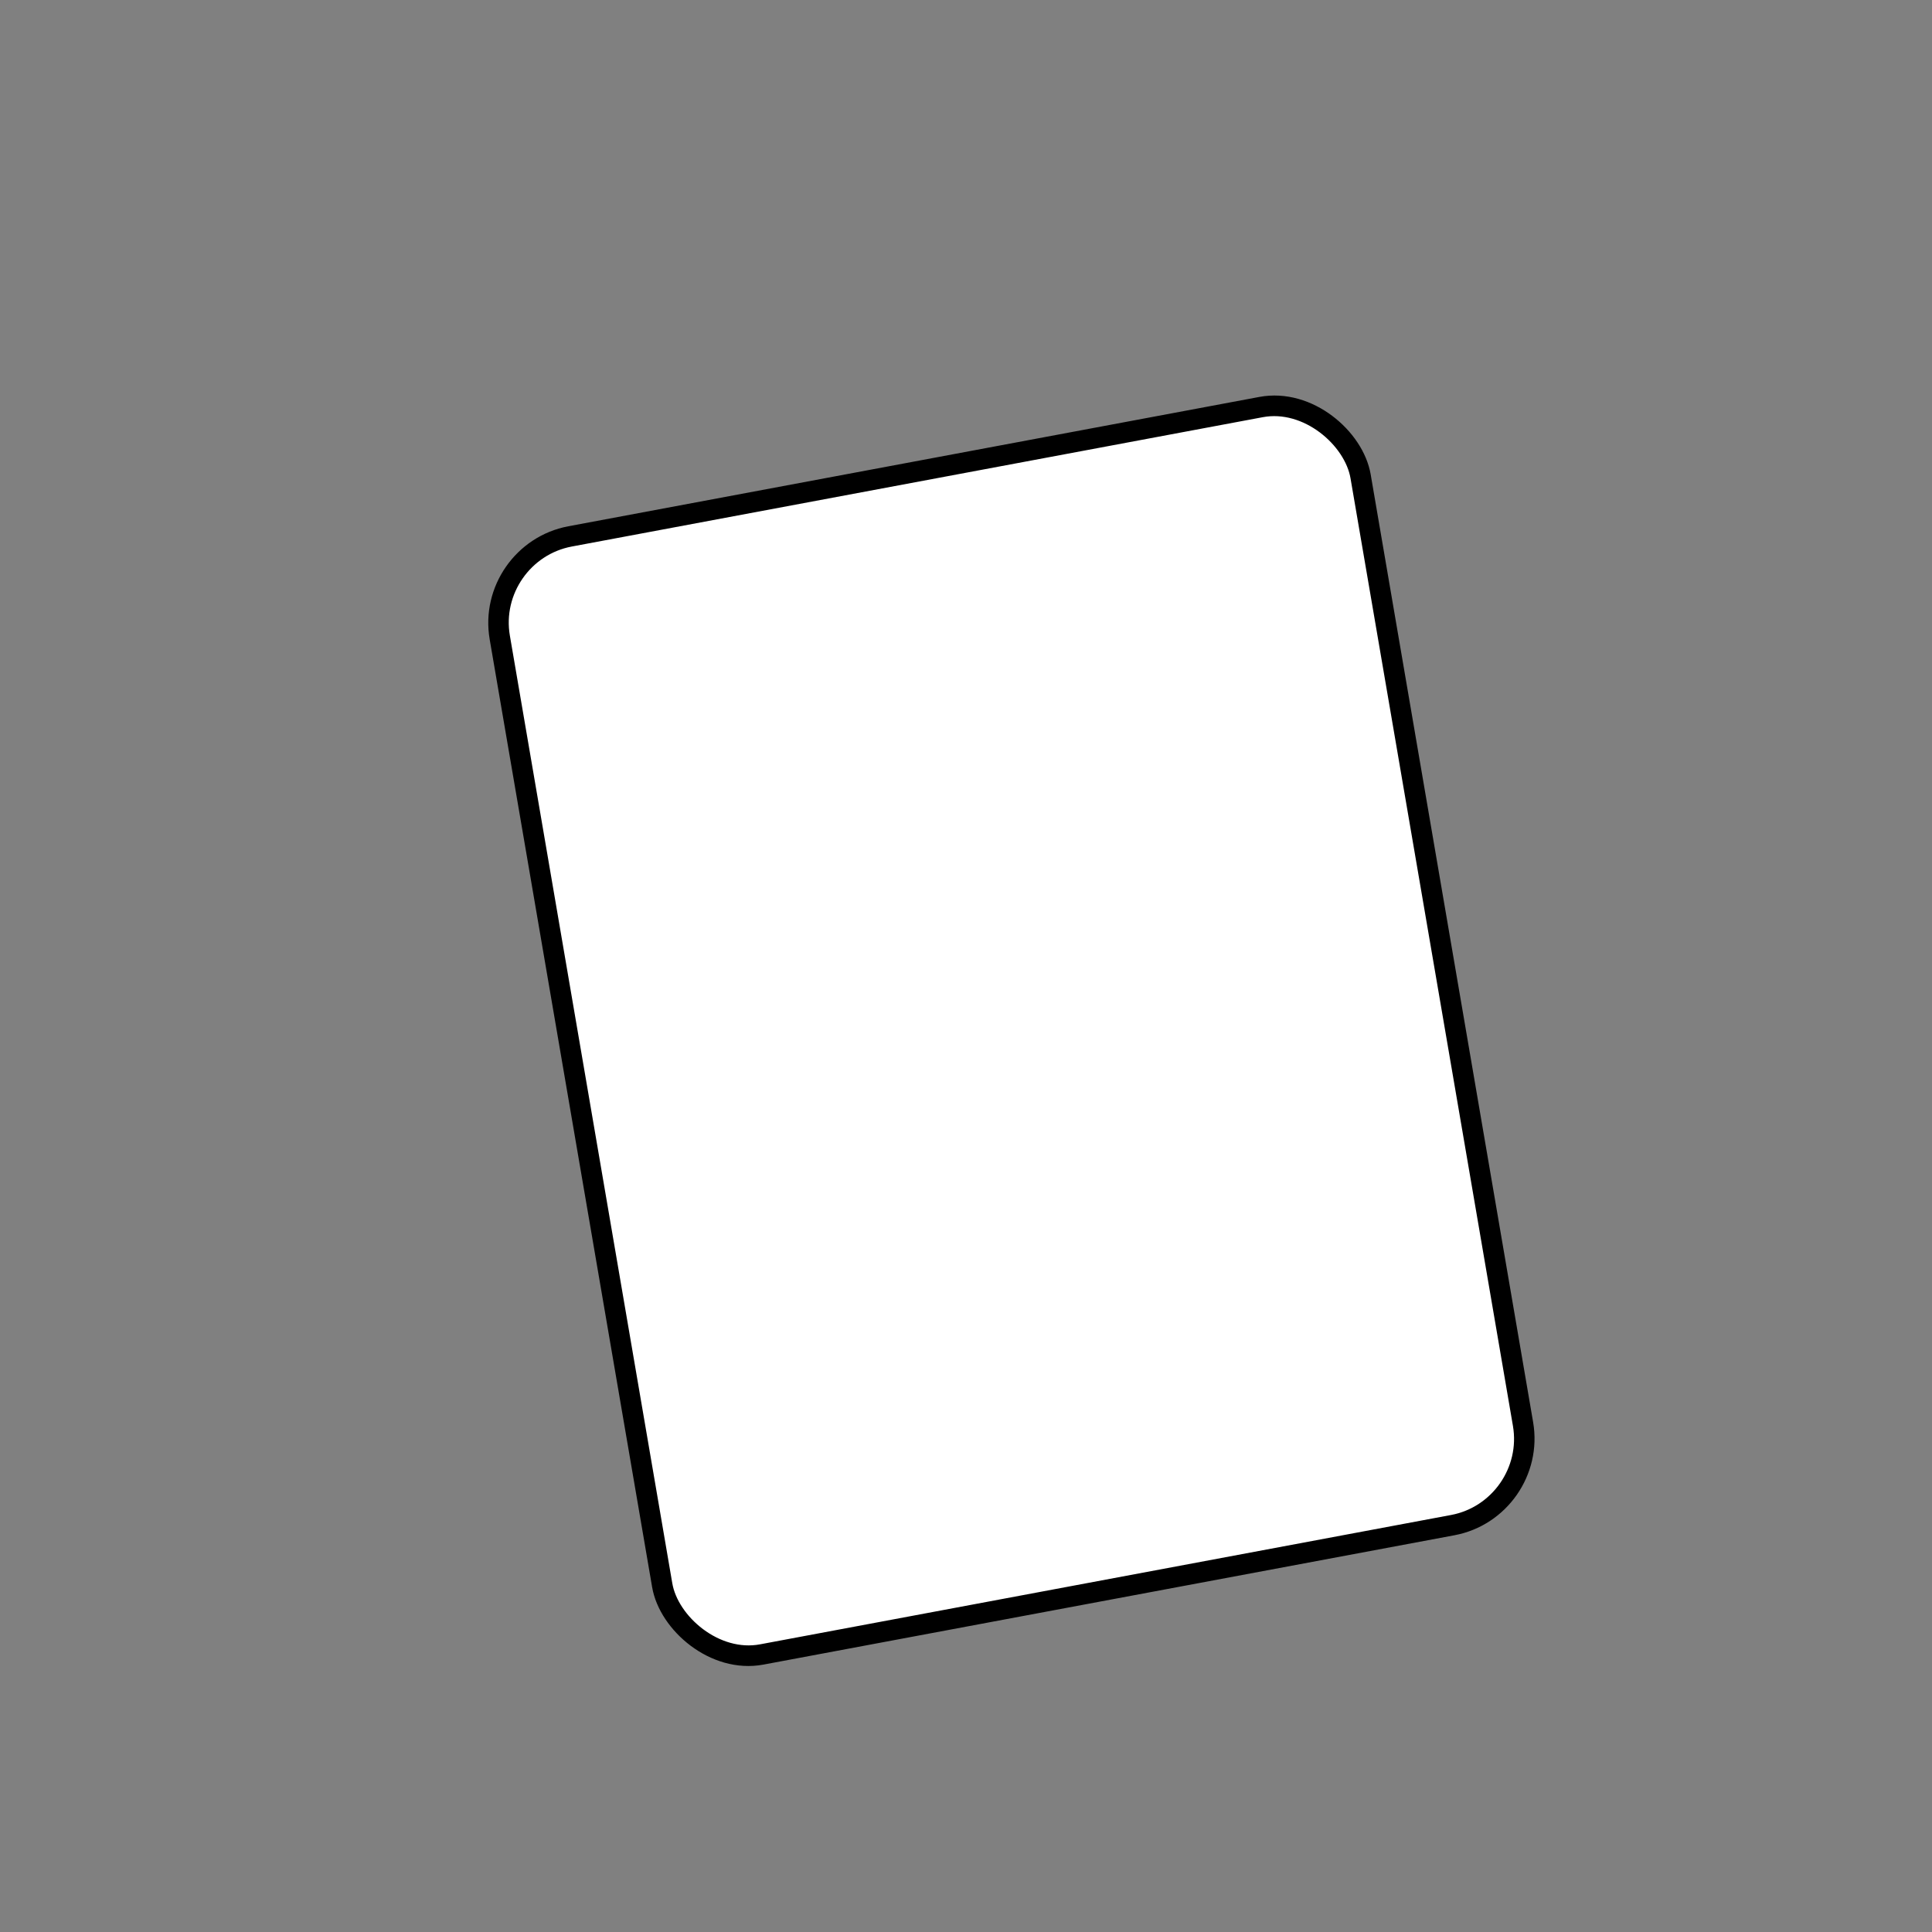 <?xml version="1.0" encoding="UTF-8" standalone="no"?>
<!-- Created with Inkscape (http://www.inkscape.org/) -->

<svg
   xmlns:dc="http://purl.org/dc/elements/1.1/"
   xmlns:cc="http://creativecommons.org/ns#"
   xmlns:rdf="http://www.w3.org/1999/02/22-rdf-syntax-ns#"
   xmlns:svg="http://www.w3.org/2000/svg"
   xmlns="http://www.w3.org/2000/svg"
   xmlns:sodipodi="http://sodipodi.sourceforge.net/DTD/sodipodi-0.dtd"
   xmlns:inkscape="http://www.inkscape.org/namespaces/inkscape"
   width="256"
   height="256"
   id="svg2"
   version="1.1"
   inkscape:version="0.48.4 r9939"
   sodipodi:docname="catalog_style_one.svg"
   inkscape:export-filename="/home/dejan/Projects/greatlittleebookcatalog/greatlittlebookshelf-1.0.0/IMG/catalog_style_one.png"
   inkscape:export-xdpi="8.0859375"
   inkscape:export-ydpi="8.0859375">
  <rect width="100%" height="100%" fill="#808080" stroke="none"/>
  <defs
     id="defs4" />
  <sodipodi:namedview
     id="base"
     pagecolor="#ffffff"
     bordercolor="#666666"
     borderopacity="1.0"
     inkscape:pageopacity="0.0"
     inkscape:pageshadow="2"
     inkscape:zoom="2.8"
     inkscape:cx="-15.933291"
     inkscape:cy="115.04115"
     inkscape:document-units="px"
     inkscape:current-layer="layer1"
     showgrid="false"
     inkscape:window-width="1920"
     inkscape:window-height="1025"
     inkscape:window-x="1918"
     inkscape:window-y="33"
     inkscape:window-maximized="1" />
  <g
     inkscape:label="Layer 1"
     inkscape:groupmode="layer"
     id="layer1"
     transform="translate(0,-796.362)">
    <rect
       style="fill:#ffffff;fill-opacity:1;stroke:#000000;stroke-width:2.721;stroke-opacity:1"
       id="rect3825-6-4"
       width="116.036"
       height="150.254"
       x="-83.537"
       y="866.301"
       ry="11.445"
       transform="matrix(0.983,-0.184,0.169,0.986,0,0)" />
  </g>
</svg>
